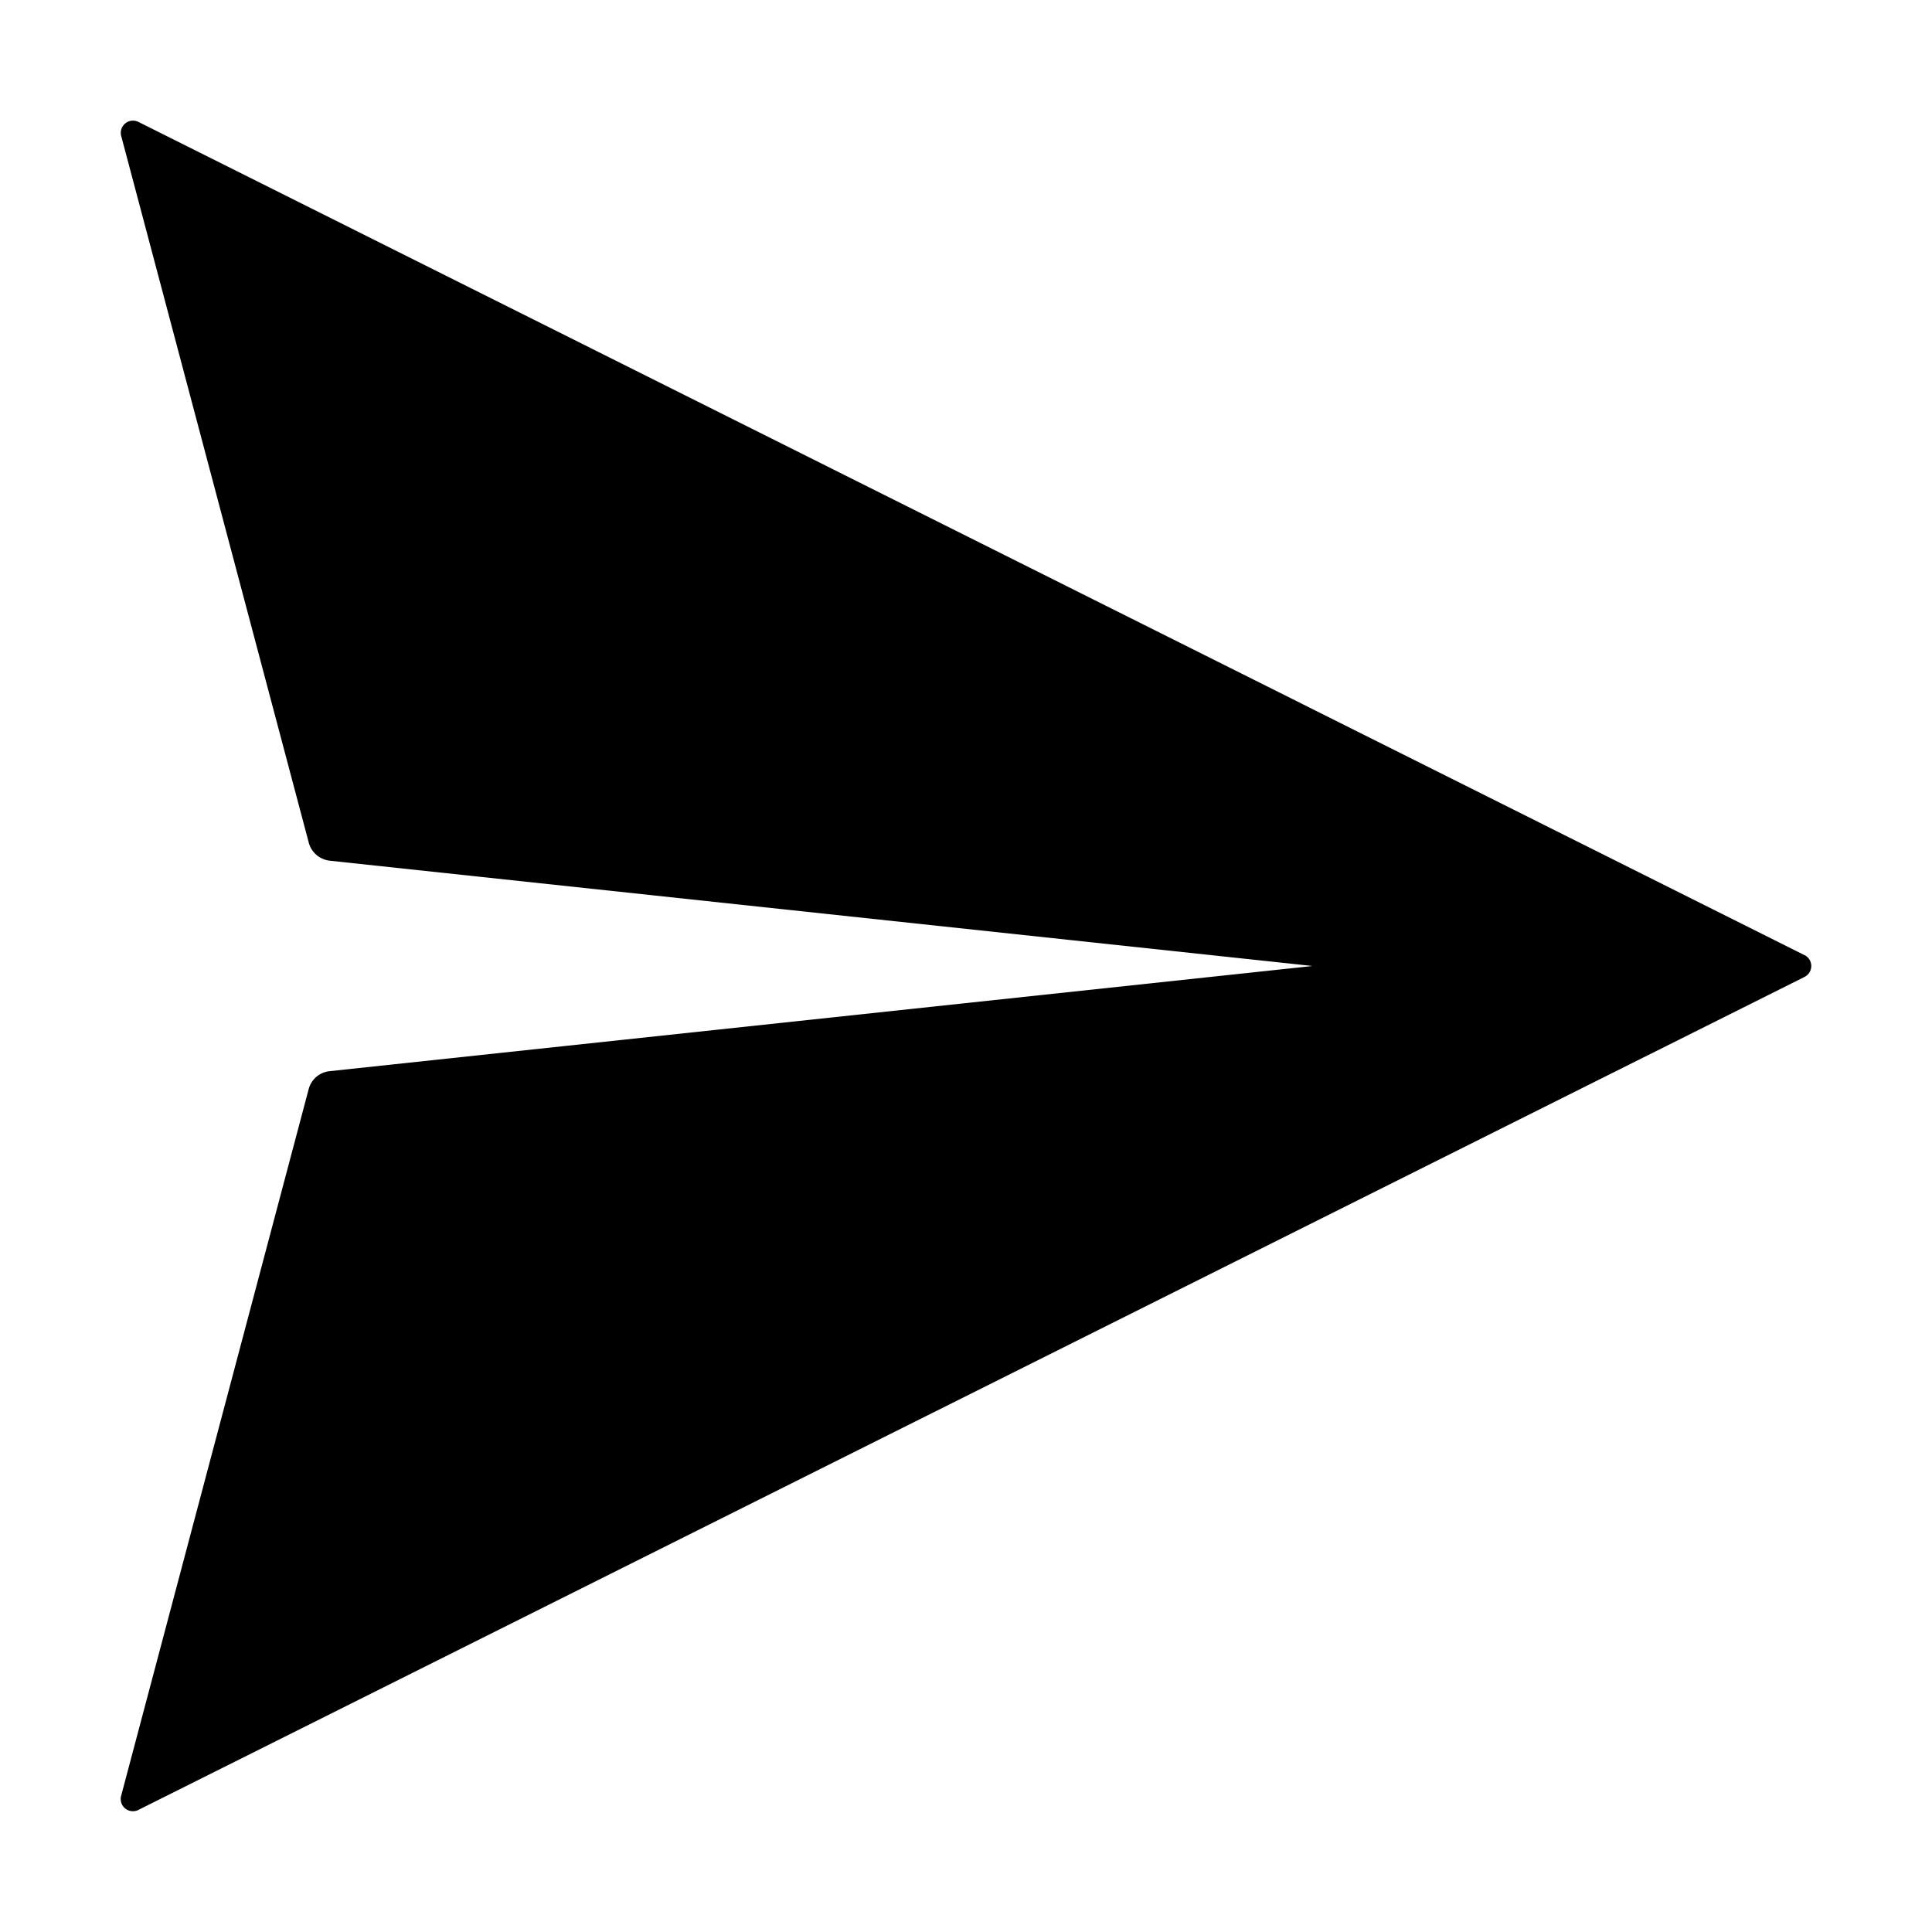 <svg width="16" height="16" fill="currentColor" viewBox="0 0 16 16"><path fill="currentColor" d="M14.944 7.91 1.147 1.01a.101.101 0 0 0-.143.117l1.553 5.851c.021.081.09.14.174.15L10.87 8l-8.14.871a.2.2 0 0 0-.174.15l-1.553 5.852a.101.101 0 0 0 .143.116l13.797-6.898a.101.101 0 0 0 0-.182"/></svg>